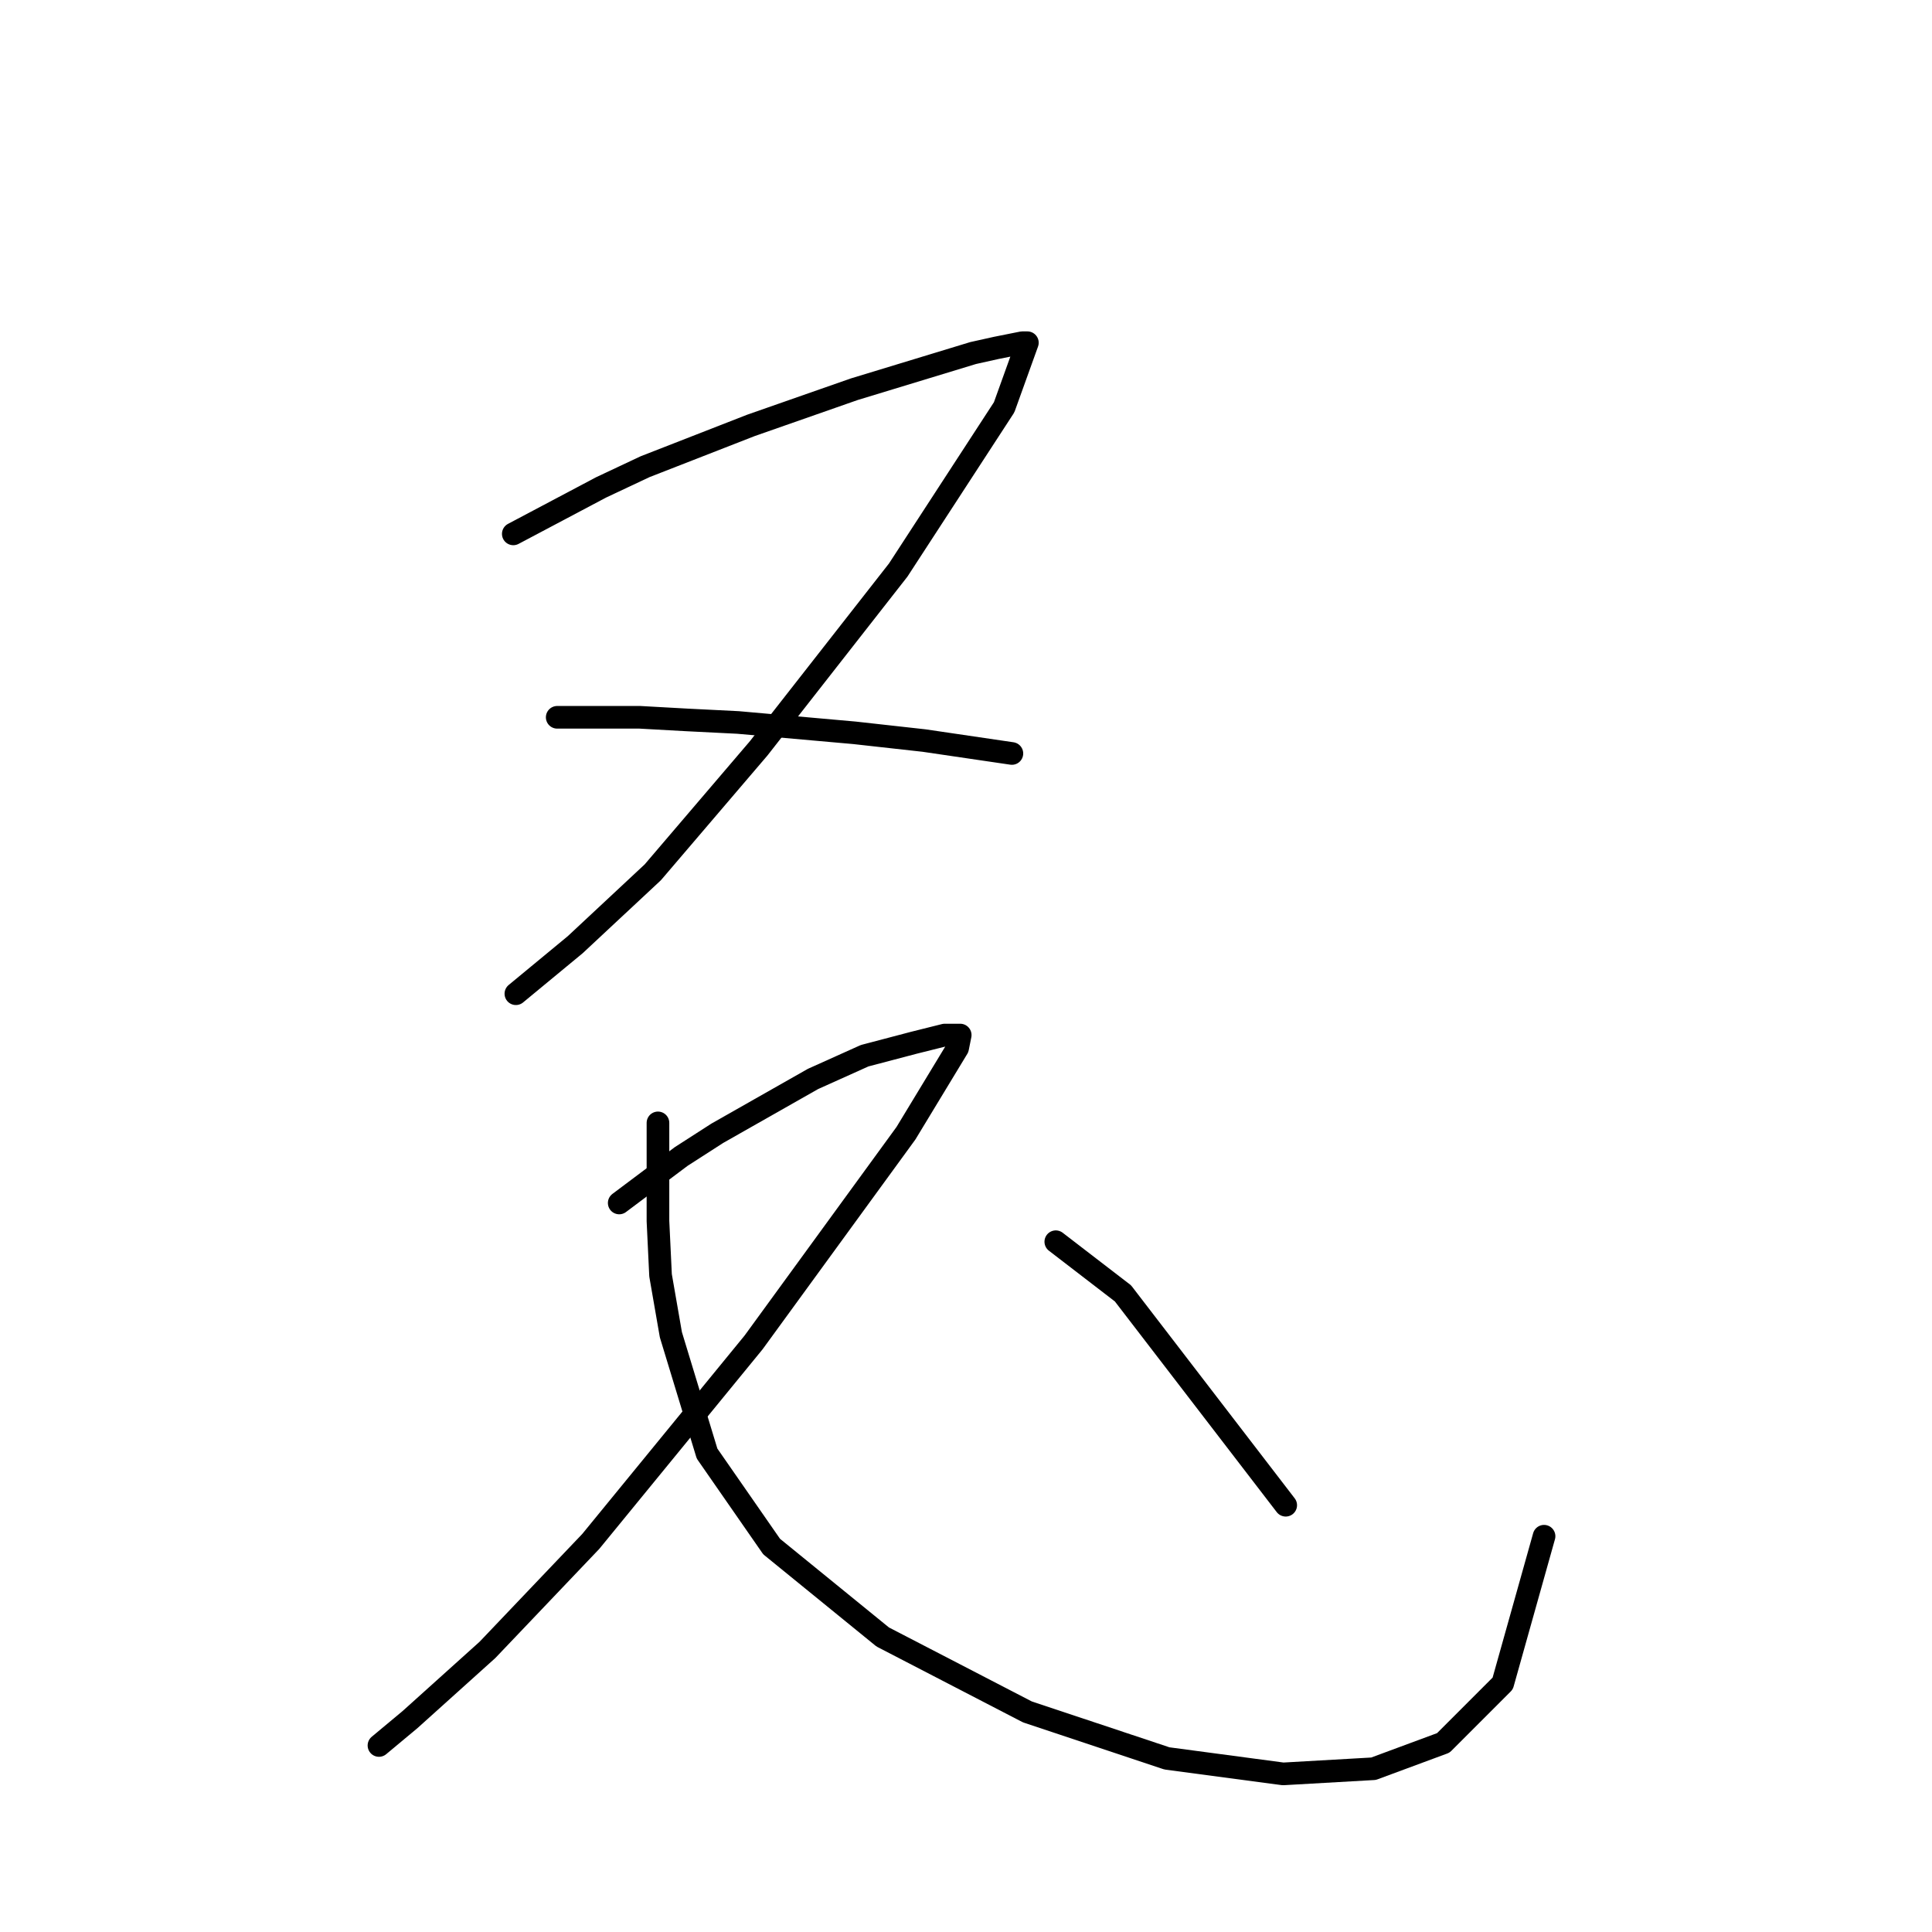 <?xml version="1.0" standalone="no"?>
    <svg width="256" height="256" xmlns="http://www.w3.org/2000/svg" version="1.1">
    <polyline stroke="black" stroke-width="3" stroke-linecap="round" fill="transparent" stroke-linejoin="round" points="68.014 70.742 73.833 67.662 79.653 64.581 85.472 61.842 99.507 56.365 113.199 51.573 128.945 46.781 132.026 46.096 135.449 45.412 136.133 45.412 133.053 53.969 119.018 75.535 100.533 99.154 86.499 115.585 76.23 125.169 68.357 131.673 68.357 131.673 " />
        <polyline stroke="black" stroke-width="3" stroke-linecap="round" fill="transparent" stroke-linejoin="round" points="73.833 95.046 79.31 95.046 84.787 95.046 90.949 95.389 97.795 95.731 113.199 97.1 122.441 98.127 134.08 99.839 134.08 99.839 " />
        <polyline stroke="black" stroke-width="3" stroke-linecap="round" fill="transparent" stroke-linejoin="round" points="82.049 159.4 86.157 156.319 90.264 153.239 95.057 150.158 107.722 142.969 114.568 139.889 121.072 138.177 125.18 137.15 127.233 137.15 126.891 138.862 120.045 150.158 99.849 177.885 78.283 204.243 64.591 218.619 54.322 227.862 50.214 231.285 50.214 231.285 " />
        <polyline stroke="black" stroke-width="3" stroke-linecap="round" fill="transparent" stroke-linejoin="round" points="87.183 148.789 87.183 155.292 87.183 161.796 87.526 168.985 88.895 176.858 93.687 192.604 102.245 204.927 116.964 216.908 136.133 226.835 154.618 232.996 170.022 235.05 182.003 234.366 191.245 230.943 199.118 223.069 204.595 203.558 204.595 203.558 " />
        <polyline stroke="black" stroke-width="3" stroke-linecap="round" fill="transparent" stroke-linejoin="round" points="139.899 164.535 144.349 167.958 148.799 171.381 170.364 199.45 170.364 199.45 " />
        </svg>